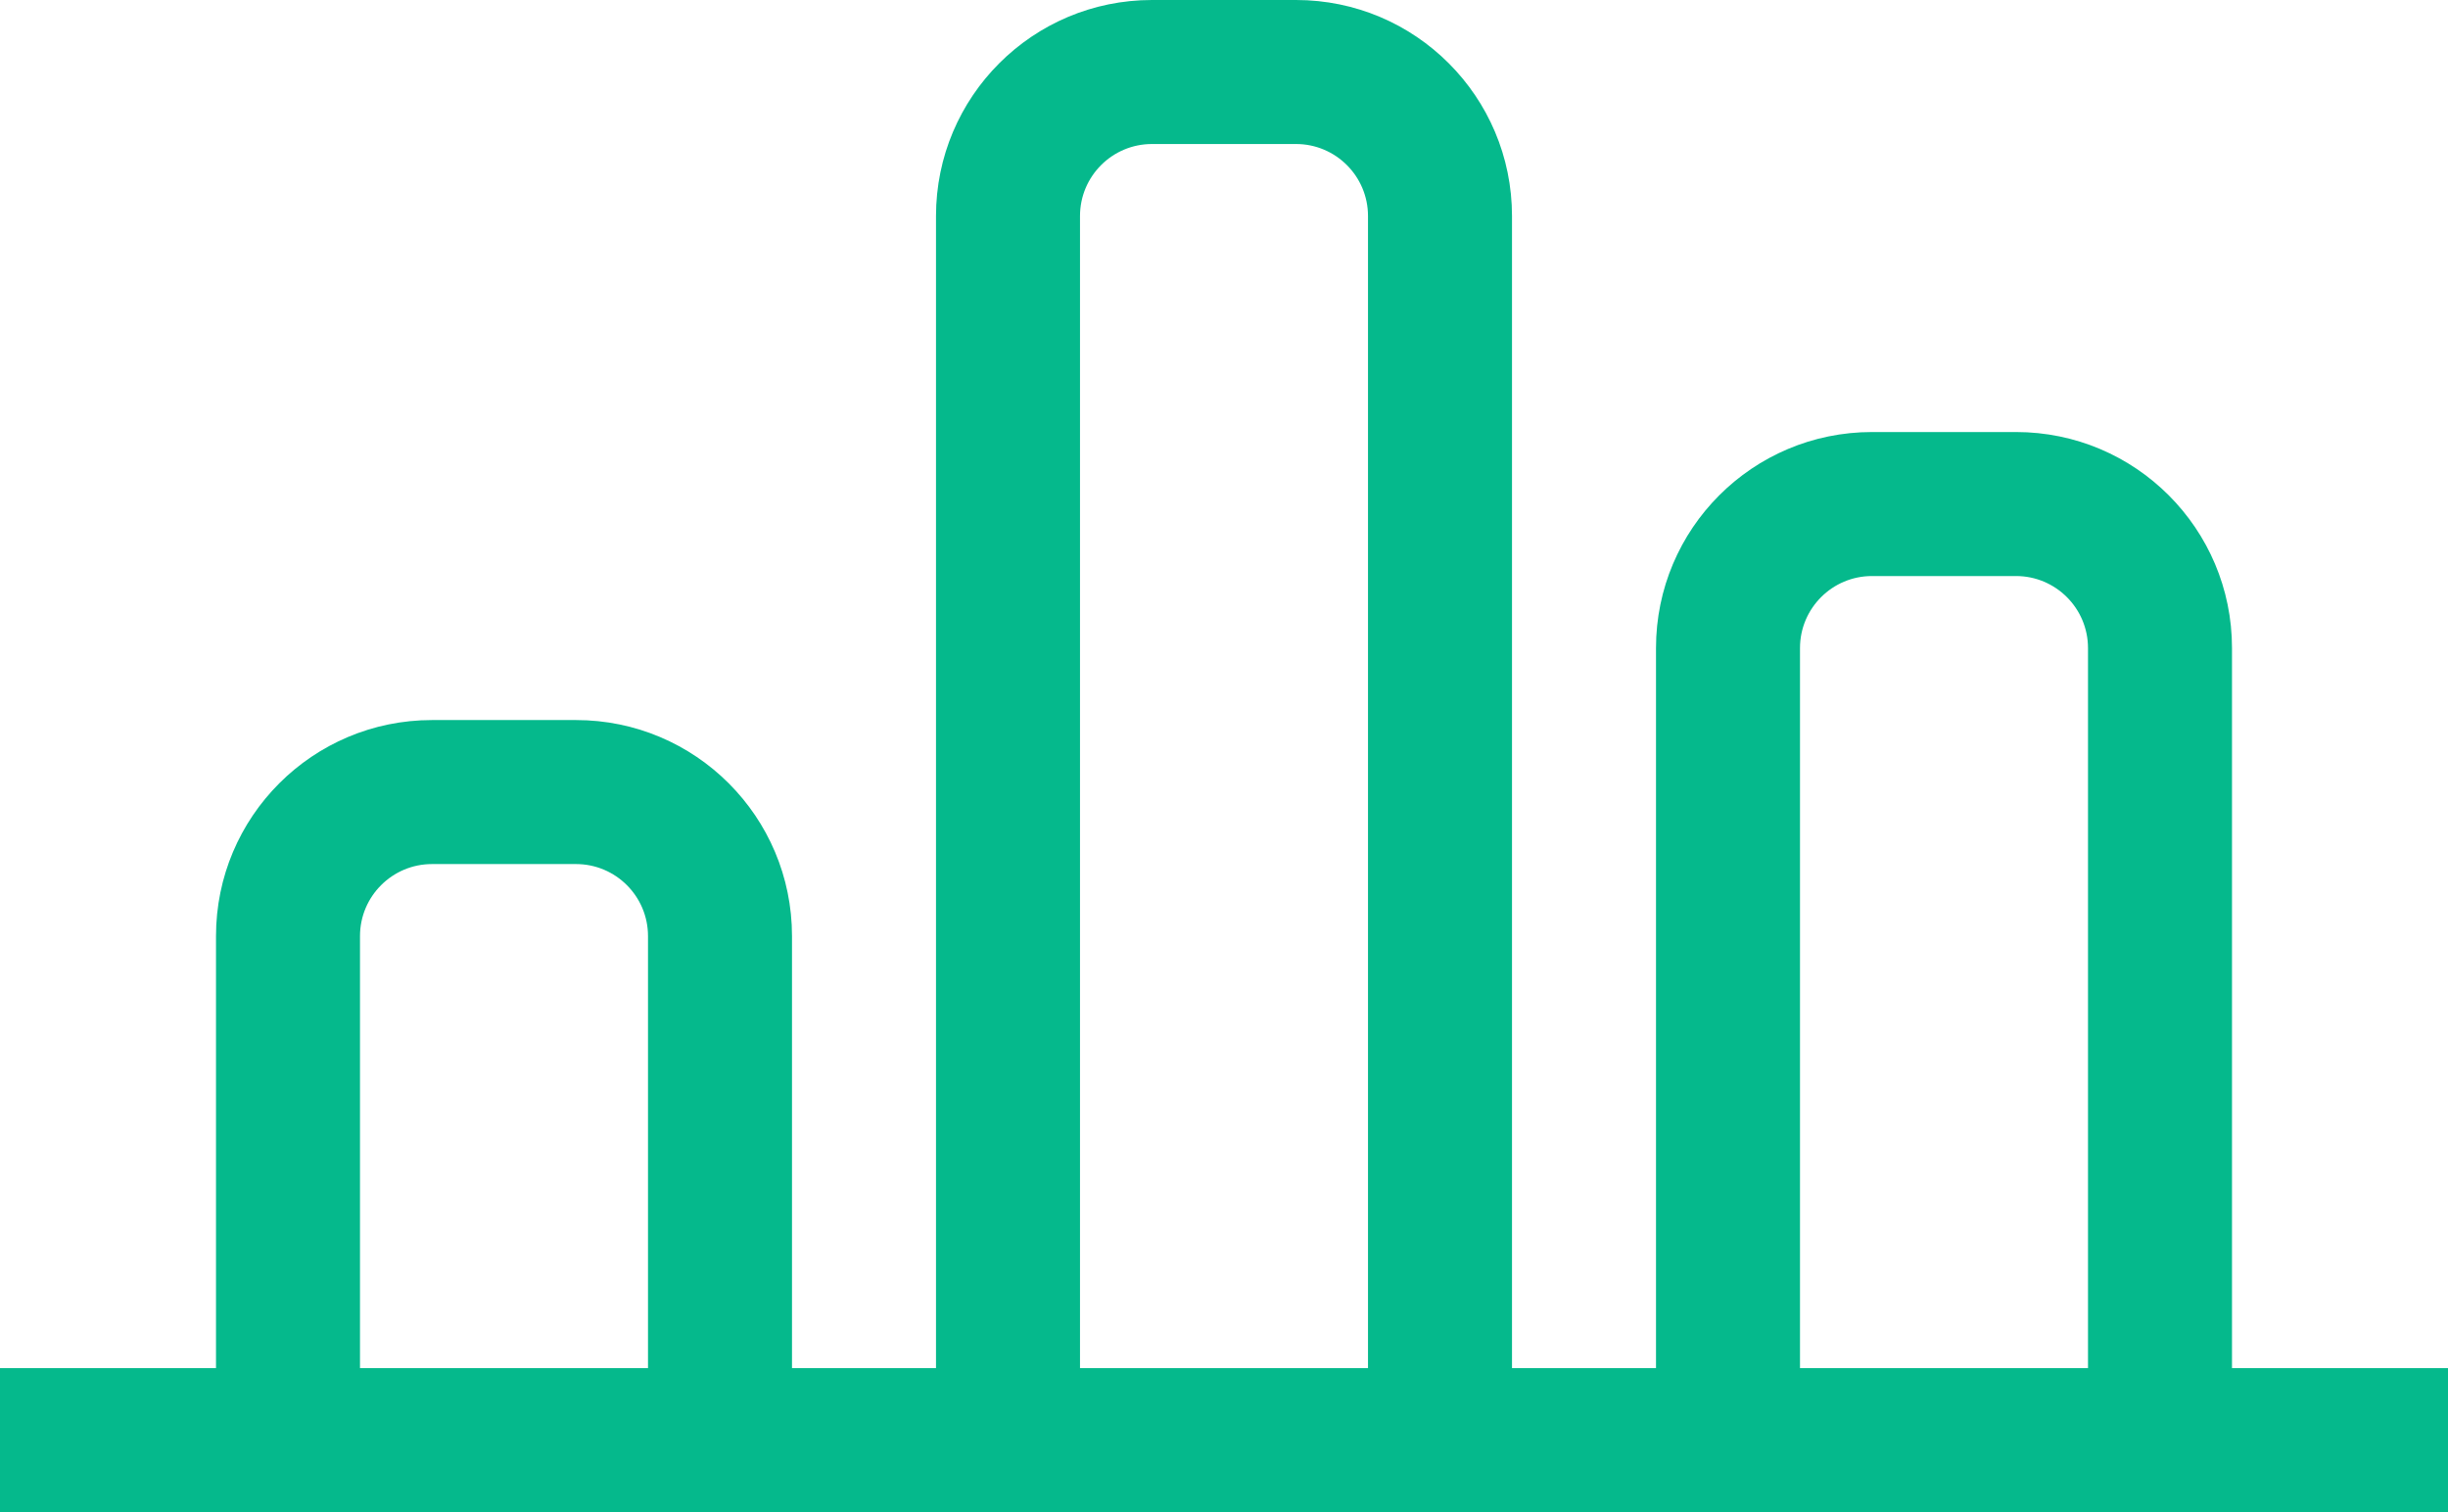 <svg width="34" height="21" viewBox="0 0 34 21" fill="#05B98C" xmlns="http://www.w3.org/2000/svg">
<path fill-rule="evenodd" clip-rule="evenodd" d="M16 2C15.448 2 15 2.448 15 3V19H19V3C19 2.448 18.552 2 18 2H16ZM13 3V19H11V13C11 11.343 9.657 10 8 10H6C4.343 10 3 11.343 3 13V19H0V21H34V19H31V9C31 7.343 29.657 6 28 6H26C24.343 6 23 7.343 23 9V19H21V3C21 1.343 19.657 0 18 0H16C14.343 0 13 1.343 13 3ZM25 19H29V9C29 8.448 28.552 8 28 8H26C25.448 8 25 8.448 25 9V19ZM5 13C5 12.448 5.448 12 6 12H8C8.552 12 9 12.448 9 13V19H5V13Z" />
</svg>
